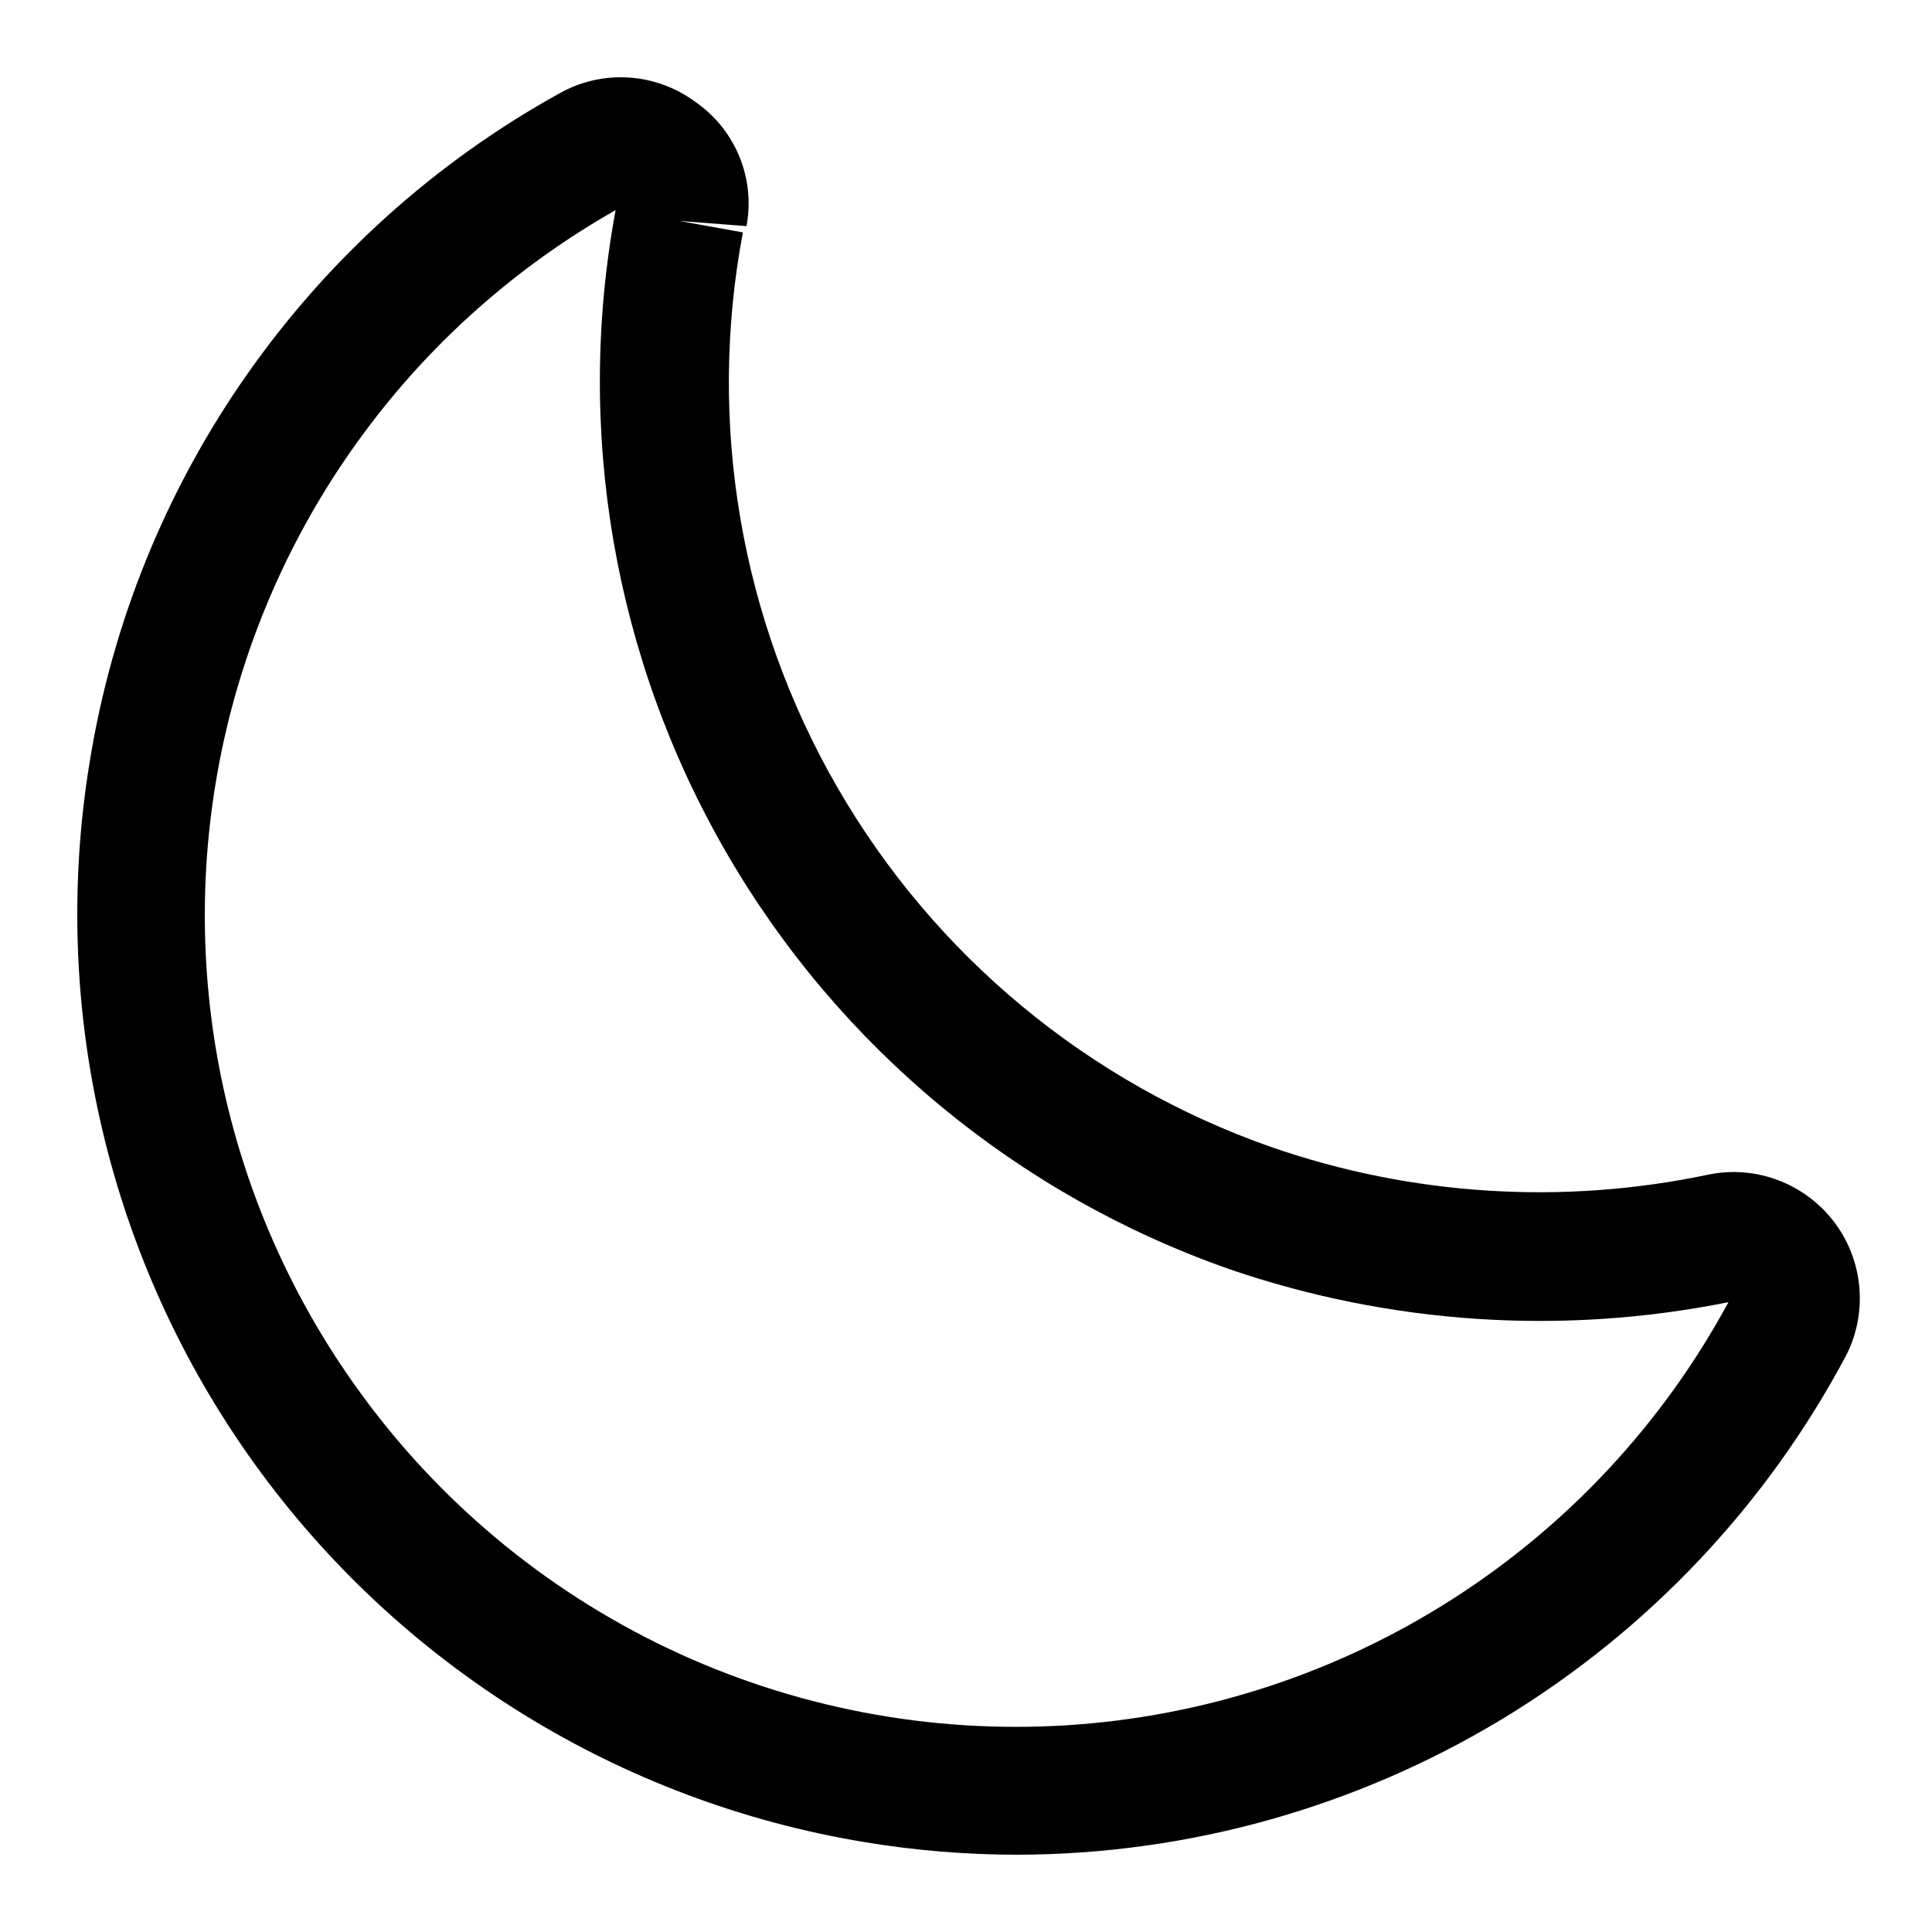 <svg width="25" height="25" viewBox="0 0 25 25" fill="none" stroke='none' xmlns="http://www.w3.org/2000/svg">
<path d="M13.168 24C12.508 24 11.85 23.946 11.2 23.839C8.017 23.317 5.172 21.553 3.289 18.935C1.407 16.317 0.64 13.058 1.158 9.875C1.448 8.063 2.146 6.341 3.201 4.839C4.255 3.337 5.637 2.094 7.243 1.206C7.514 1.054 7.823 0.984 8.133 1.003C8.442 1.022 8.74 1.13 8.99 1.313C9.246 1.488 9.446 1.734 9.565 2.02C9.684 2.307 9.717 2.621 9.66 2.926L8.79 2.859L9.613 3.007C9.148 5.471 9.583 8.02 10.837 10.191C12.091 12.363 14.081 14.013 16.448 14.842C18.27 15.475 20.231 15.597 22.118 15.197C22.417 15.138 22.726 15.164 23.01 15.272C23.295 15.38 23.544 15.565 23.729 15.806C23.914 16.047 24.028 16.336 24.058 16.639C24.088 16.942 24.033 17.247 23.899 17.52C22.866 19.472 21.322 21.106 19.432 22.248C17.541 23.389 15.376 23.995 13.168 24V24ZM7.966 2.719C6.686 3.445 5.572 4.432 4.699 5.617C3.825 6.801 3.21 8.156 2.894 9.594C2.579 11.032 2.569 12.52 2.866 13.961C3.163 15.403 3.761 16.766 4.619 17.962C5.654 19.408 7.039 20.567 8.645 21.331C10.252 22.094 12.025 22.436 13.8 22.325C15.575 22.214 17.293 21.653 18.791 20.695C20.289 19.738 21.52 18.415 22.366 16.85C20.212 17.283 17.983 17.135 15.906 16.422C13.165 15.461 10.858 13.552 9.402 11.038C7.946 8.525 7.437 5.574 7.966 2.719V2.719Z" fill="current" stroke='none'/>
</svg>
